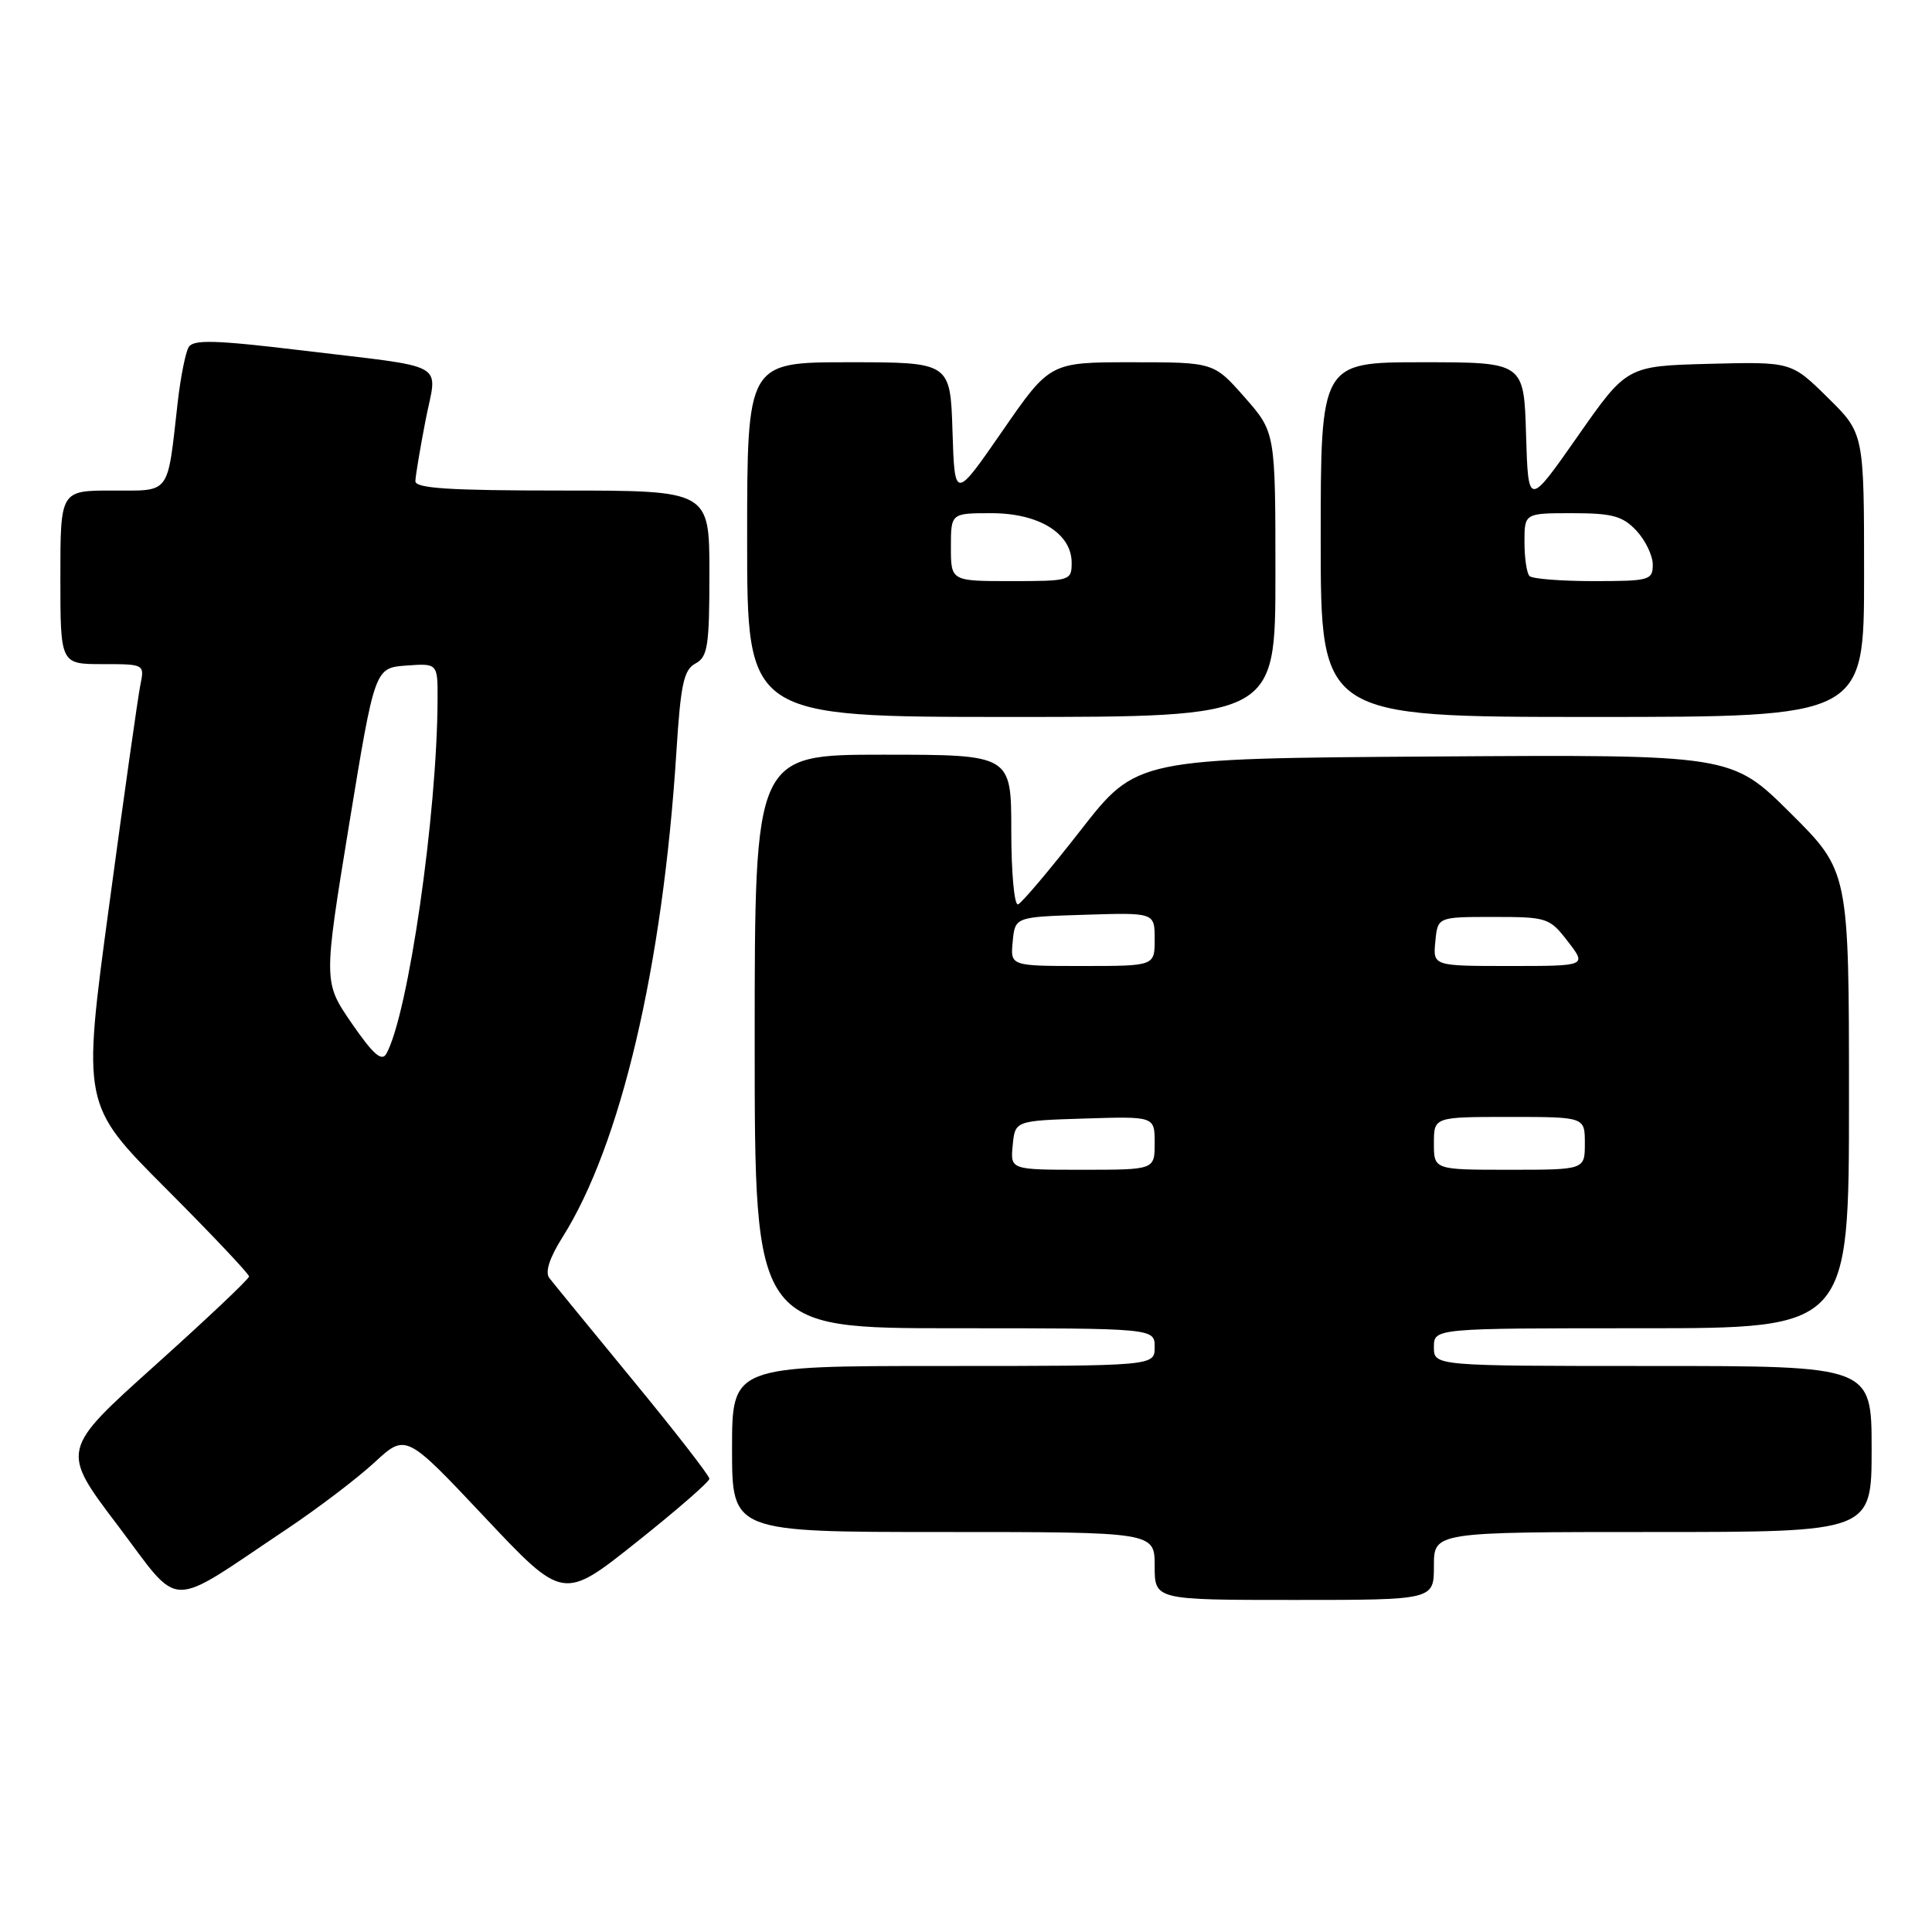 <?xml version="1.0" encoding="UTF-8" standalone="no"?>
<!DOCTYPE svg PUBLIC "-//W3C//DTD SVG 1.1//EN" "http://www.w3.org/Graphics/SVG/1.1/DTD/svg11.dtd" >
<svg xmlns="http://www.w3.org/2000/svg" xmlns:xlink="http://www.w3.org/1999/xlink" version="1.1" viewBox="0 0 256 256">
 <g >
 <path fill="currentColor"
d=" M 37.96 202.64 C 42.06 199.90 47.30 195.92 49.60 193.80 C 53.78 189.94 53.78 189.94 64.20 201.01 C 74.62 212.08 74.62 212.08 84.31 204.37 C 89.64 200.13 94.00 196.34 94.00 195.94 C 94.00 195.54 89.43 189.65 83.84 182.86 C 78.25 176.06 73.27 169.97 72.78 169.33 C 72.20 168.57 72.82 166.65 74.52 163.96 C 82.26 151.71 87.82 128.01 89.62 99.70 C 90.19 90.65 90.60 88.75 92.15 87.92 C 93.78 87.05 94.00 85.61 94.00 75.96 C 94.00 65.00 94.00 65.00 74.50 65.00 C 59.55 65.00 55.01 64.71 55.04 63.75 C 55.06 63.06 55.66 59.45 56.38 55.73 C 57.93 47.75 59.86 48.83 39.64 46.39 C 28.57 45.06 25.63 44.98 25.01 45.98 C 24.58 46.68 23.92 50.00 23.54 53.37 C 22.14 65.73 22.69 65.00 14.88 65.00 C 8.00 65.00 8.00 65.00 8.00 76.50 C 8.00 88.00 8.00 88.00 13.58 88.00 C 19.13 88.00 19.16 88.01 18.60 90.75 C 18.29 92.26 16.43 105.39 14.47 119.93 C 10.89 146.36 10.89 146.36 21.95 157.45 C 28.03 163.54 33.00 168.80 33.00 169.14 C 33.00 169.47 27.38 174.78 20.52 180.94 C 8.04 192.15 8.04 192.15 15.59 202.11 C 24.16 213.44 21.87 213.39 37.96 202.64 Z  M 190.00 207.50 C 190.00 203.00 190.00 203.00 219.00 203.00 C 248.00 203.00 248.00 203.00 248.00 192.00 C 248.00 181.00 248.00 181.00 219.00 181.00 C 190.00 181.00 190.00 181.00 190.00 178.50 C 190.00 176.00 190.00 176.00 217.50 176.00 C 245.00 176.00 245.00 176.00 245.00 145.73 C 245.00 115.45 245.00 115.45 237.22 107.71 C 229.43 99.98 229.43 99.98 190.02 100.24 C 150.61 100.50 150.61 100.50 143.20 110.00 C 139.13 115.22 135.39 119.65 134.90 119.83 C 134.40 120.02 134.00 115.63 134.00 110.08 C 134.00 100.00 134.00 100.00 117.00 100.00 C 100.00 100.00 100.00 100.00 100.00 138.00 C 100.00 176.00 100.00 176.00 126.50 176.00 C 153.00 176.00 153.00 176.00 153.00 178.50 C 153.00 181.00 153.00 181.00 125.00 181.00 C 97.00 181.00 97.00 181.00 97.00 192.00 C 97.00 203.00 97.00 203.00 125.00 203.00 C 153.00 203.00 153.00 203.00 153.00 207.50 C 153.00 212.00 153.00 212.00 171.50 212.00 C 190.00 212.00 190.00 212.00 190.00 207.50 Z  M 169.00 76.14 C 169.00 57.28 169.00 57.28 164.92 52.64 C 160.83 48.00 160.83 48.00 149.97 48.00 C 139.12 48.00 139.12 48.00 132.81 57.13 C 126.50 66.25 126.50 66.25 126.21 57.13 C 125.92 48.00 125.92 48.00 112.46 48.00 C 99.00 48.00 99.00 48.00 99.00 71.50 C 99.00 95.00 99.00 95.00 134.00 95.00 C 169.00 95.00 169.00 95.00 169.00 76.14 Z  M 247.00 76.21 C 247.00 57.42 247.00 57.42 242.18 52.68 C 237.36 47.93 237.36 47.93 226.46 48.21 C 215.56 48.50 215.56 48.50 209.03 57.84 C 202.50 67.17 202.50 67.17 202.21 57.59 C 201.93 48.00 201.93 48.00 188.46 48.00 C 175.00 48.00 175.00 48.00 175.00 71.50 C 175.00 95.00 175.00 95.00 211.00 95.00 C 247.00 95.00 247.00 95.00 247.00 76.21 Z  M 46.61 135.60 C 42.85 130.13 42.85 130.13 46.25 109.31 C 49.66 88.50 49.66 88.50 53.83 88.19 C 58.00 87.89 58.00 87.89 57.98 92.69 C 57.93 107.87 54.09 134.45 51.19 139.63 C 50.58 140.71 49.44 139.70 46.61 135.60 Z  M 134.19 151.75 C 134.50 148.50 134.50 148.50 143.75 148.21 C 153.00 147.92 153.00 147.92 153.00 151.46 C 153.00 155.00 153.00 155.00 143.44 155.00 C 133.87 155.00 133.87 155.00 134.19 151.75 Z  M 190.00 151.50 C 190.00 148.00 190.00 148.00 200.00 148.00 C 210.00 148.00 210.00 148.00 210.00 151.50 C 210.00 155.00 210.00 155.00 200.00 155.00 C 190.00 155.00 190.00 155.00 190.00 151.50 Z  M 134.19 124.75 C 134.50 121.50 134.50 121.50 143.75 121.21 C 153.00 120.92 153.00 120.92 153.00 124.46 C 153.00 128.00 153.00 128.00 143.44 128.00 C 133.87 128.00 133.87 128.00 134.19 124.75 Z  M 190.19 124.75 C 190.50 121.50 190.50 121.50 197.87 121.50 C 205.01 121.50 205.32 121.60 207.75 124.75 C 210.26 128.00 210.26 128.00 200.06 128.00 C 189.87 128.00 189.87 128.00 190.19 124.75 Z  M 126.00 72.50 C 126.00 68.00 126.00 68.00 131.37 68.00 C 137.67 68.00 142.00 70.68 142.00 74.57 C 142.00 76.94 141.80 77.00 134.00 77.00 C 126.00 77.00 126.00 77.00 126.00 72.50 Z  M 202.67 76.33 C 202.30 75.97 202.00 73.94 202.00 71.83 C 202.00 68.00 202.00 68.00 208.33 68.00 C 213.64 68.00 215.00 68.37 216.83 70.31 C 218.02 71.59 219.00 73.61 219.00 74.81 C 219.00 76.88 218.56 77.00 211.17 77.00 C 206.86 77.00 203.03 76.70 202.67 76.33 Z "/>
</g>
</svg>